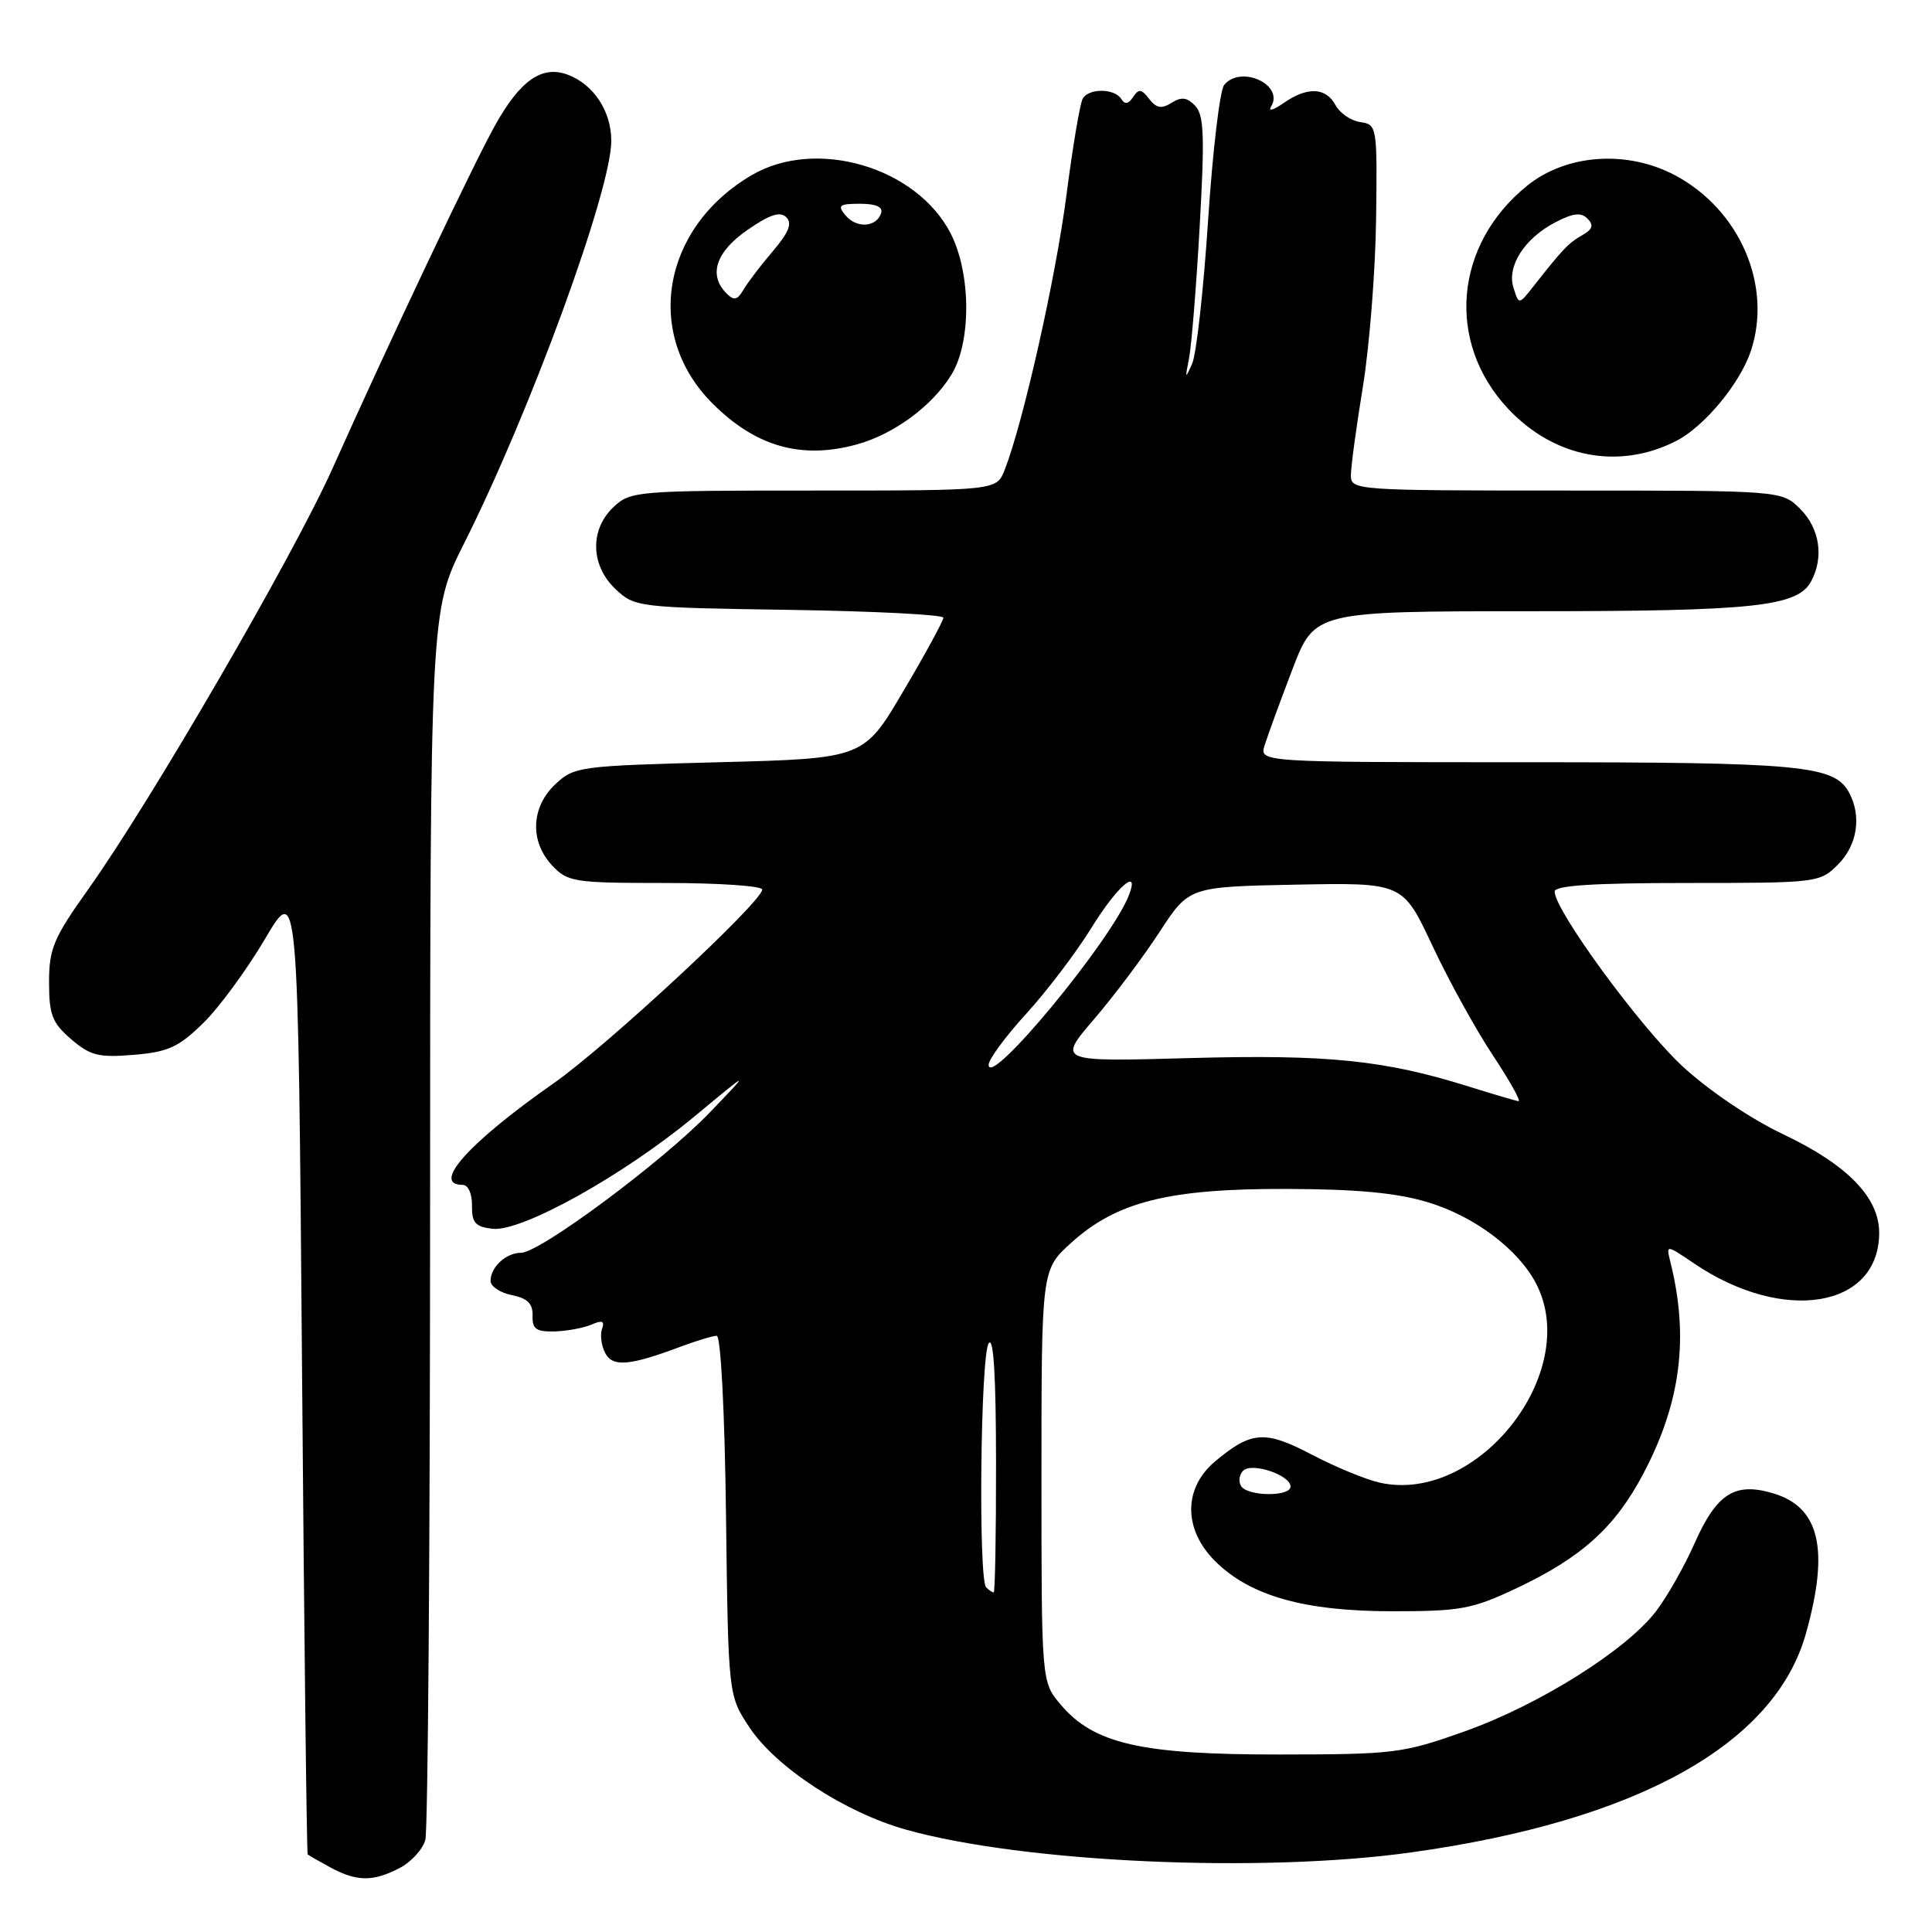 <?xml version="1.0" encoding="UTF-8" standalone="no"?>
<!DOCTYPE svg PUBLIC "-//W3C//DTD SVG 1.1//EN" "http://www.w3.org/Graphics/SVG/1.1/DTD/svg11.dtd" >
<svg xmlns="http://www.w3.org/2000/svg" xmlns:xlink="http://www.w3.org/1999/xlink" version="1.1" viewBox="0 0 256 256">
 <g >
 <path fill="currentColor"
d=" M 52.92 247.54 C 54.48 246.74 56.02 245.05 56.36 243.79 C 56.70 242.53 56.98 205.38 56.99 161.23 C 57.00 80.96 57.00 80.96 61.49 72.01 C 70.26 54.57 81.00 25.19 81.00 18.67 C 81.00 14.75 78.68 11.21 75.26 9.91 C 71.84 8.61 68.95 10.61 65.61 16.59 C 62.73 21.73 51.50 45.44 44.07 62.05 C 38.92 73.56 20.01 106.15 11.71 117.81 C 7.09 124.29 6.50 125.70 6.50 130.15 C 6.50 134.47 6.91 135.53 9.43 137.70 C 11.97 139.88 13.08 140.16 17.72 139.77 C 22.26 139.40 23.66 138.76 26.90 135.59 C 29.01 133.54 32.70 128.51 35.11 124.42 C 39.50 116.98 39.50 116.98 40.02 181.24 C 40.30 216.58 40.64 245.60 40.77 245.72 C 40.90 245.84 42.24 246.61 43.75 247.43 C 47.26 249.33 49.41 249.36 52.92 247.54 Z  M 187.01 245.45 C 216.93 241.28 235.19 231.15 239.30 216.43 C 242.42 205.29 241.12 199.72 234.98 197.88 C 229.87 196.35 227.47 197.88 224.52 204.54 C 223.20 207.53 220.91 211.56 219.44 213.49 C 215.51 218.64 203.98 225.89 194.12 229.40 C 185.88 232.33 184.80 232.47 169.50 232.48 C 151.20 232.50 144.91 231.06 140.53 225.85 C 138.00 222.85 138.00 222.85 138.00 195.54 C 138.00 168.23 138.00 168.23 141.96 164.66 C 147.97 159.22 154.91 157.49 170.50 157.54 C 179.88 157.57 185.10 158.06 189.25 159.32 C 195.39 161.18 201.20 165.55 203.55 170.10 C 209.60 181.80 195.86 199.32 182.87 196.47 C 181.03 196.07 176.98 194.40 173.87 192.77 C 167.60 189.48 165.81 189.61 160.99 193.66 C 156.79 197.19 156.79 202.64 160.99 206.84 C 165.62 211.46 172.81 213.50 184.50 213.50 C 193.61 213.50 195.08 213.22 201.05 210.40 C 209.61 206.34 214.00 202.37 217.74 195.29 C 222.72 185.85 223.83 177.22 221.33 167.20 C 220.76 164.90 220.76 164.90 224.44 167.39 C 236.28 175.43 249.00 173.34 249.00 163.35 C 249.00 158.66 244.79 154.34 236.27 150.29 C 231.97 148.25 226.40 144.49 222.92 141.27 C 217.30 136.06 206.00 120.62 206.00 118.14 C 206.00 117.33 211.09 117.00 223.55 117.00 C 240.84 117.00 241.13 116.96 243.55 114.55 C 246.10 111.99 246.70 108.17 245.02 105.04 C 243.08 101.41 238.78 101.00 202.28 101.00 C 166.87 101.00 166.87 101.00 167.57 98.75 C 167.96 97.51 169.60 93.01 171.23 88.75 C 174.18 81.00 174.18 81.00 202.84 80.99 C 232.46 80.99 238.19 80.38 239.99 77.02 C 241.70 73.83 241.12 70.03 238.55 67.45 C 236.09 65.00 236.09 65.00 207.55 65.00 C 179.62 65.00 179.00 64.96 179.00 62.99 C 179.00 61.88 179.71 56.60 180.59 51.24 C 181.46 45.88 182.25 35.88 182.34 29.00 C 182.50 16.74 182.46 16.49 180.25 16.18 C 179.01 16.00 177.53 14.99 176.96 13.93 C 175.69 11.56 173.21 11.46 170.06 13.67 C 168.74 14.59 168.01 14.80 168.42 14.13 C 170.21 11.24 164.44 8.56 162.21 11.25 C 161.64 11.94 160.68 20.01 160.08 29.18 C 159.48 38.36 158.53 46.91 157.97 48.18 C 157.05 50.27 157.01 50.21 157.54 47.56 C 157.87 45.94 158.51 38.06 158.96 30.06 C 159.64 18.06 159.54 15.24 158.37 14.02 C 157.30 12.89 156.55 12.80 155.24 13.62 C 153.91 14.46 153.23 14.34 152.27 13.11 C 151.26 11.78 150.88 11.74 150.14 12.86 C 149.52 13.80 149.04 13.88 148.57 13.11 C 147.70 11.71 144.33 11.66 143.48 13.04 C 143.12 13.61 142.15 19.35 141.32 25.79 C 139.91 36.73 135.58 55.99 133.13 62.25 C 132.05 65.00 132.05 65.00 107.84 65.00 C 84.36 65.00 83.56 65.07 81.31 67.17 C 78.12 70.17 78.24 74.93 81.58 78.08 C 84.11 80.45 84.54 80.51 104.58 80.81 C 115.81 80.98 125.00 81.45 125.00 81.85 C 125.00 82.26 122.63 86.62 119.72 91.54 C 114.45 100.50 114.45 100.50 95.30 101.00 C 76.75 101.48 76.08 101.57 73.58 103.92 C 70.35 106.96 70.18 111.50 73.17 114.69 C 75.23 116.87 76.06 117.00 88.17 117.00 C 95.23 117.00 101.00 117.39 101.00 117.87 C 101.00 119.48 80.39 138.62 73.40 143.51 C 62.12 151.40 57.10 157.00 61.29 157.00 C 62.04 157.00 62.56 158.15 62.54 159.75 C 62.51 162.02 62.98 162.56 65.27 162.82 C 69.10 163.26 82.58 155.76 92.00 147.95 C 99.50 141.73 99.50 141.73 94.00 147.46 C 87.77 153.93 71.54 166.00 69.04 166.00 C 67.06 166.00 65.00 167.90 65.00 169.73 C 65.00 170.45 66.27 171.30 67.82 171.61 C 69.90 172.03 70.62 172.74 70.57 174.34 C 70.51 176.11 71.05 176.48 73.50 176.42 C 75.15 176.37 77.35 175.96 78.39 175.51 C 79.80 174.89 80.15 175.04 79.77 176.09 C 79.50 176.87 79.68 178.29 80.18 179.26 C 81.16 181.18 83.41 180.99 90.27 178.41 C 92.34 177.64 94.46 177.00 94.97 177.00 C 95.51 177.00 96.03 187.03 96.20 200.83 C 96.50 224.65 96.50 224.65 99.30 228.88 C 102.82 234.19 111.95 240.16 120.02 242.43 C 135.65 246.81 167.09 248.23 187.01 245.45 Z  M 222.10 58.43 C 225.83 56.53 230.59 50.78 232.01 46.47 C 234.86 37.83 230.54 27.82 222.00 23.25 C 215.62 19.84 207.55 20.40 202.34 24.62 C 192.68 32.43 191.58 45.36 199.82 54.15 C 205.92 60.66 214.51 62.31 222.10 58.43 Z  M 113.50 58.90 C 118.44 57.55 123.55 53.78 126.08 49.63 C 128.72 45.31 128.67 36.23 125.98 30.96 C 121.47 22.13 108.13 18.21 99.60 23.21 C 87.70 30.19 85.27 44.32 94.40 53.45 C 100.12 59.18 106.17 60.90 113.50 58.90 Z  M 130.67 210.33 C 129.62 209.28 129.92 179.67 131.00 178.00 C 131.65 177.00 131.97 182.24 131.98 193.75 C 131.99 203.24 131.85 211.00 131.67 211.00 C 131.48 211.00 131.03 210.70 130.67 210.33 Z  M 164.45 196.91 C 164.08 196.31 164.20 195.40 164.72 194.88 C 165.87 193.73 171.00 195.45 171.00 196.98 C 171.00 198.35 165.30 198.29 164.45 196.91 Z  M 194.65 143.98 C 183.47 140.47 175.93 139.70 157.68 140.20 C 140.14 140.69 140.14 140.69 144.93 135.09 C 147.57 132.02 151.49 126.80 153.64 123.50 C 157.55 117.50 157.55 117.50 171.72 117.22 C 185.88 116.95 185.88 116.95 189.80 125.31 C 191.95 129.90 195.56 136.44 197.81 139.83 C 200.06 143.23 201.59 145.96 201.20 145.91 C 200.82 145.86 197.87 144.99 194.65 143.98 Z  M 131.00 141.09 C 131.00 140.37 133.23 137.34 135.96 134.35 C 138.69 131.36 142.58 126.24 144.61 122.96 C 147.98 117.49 151.06 114.80 149.60 118.59 C 147.31 124.57 131.00 144.30 131.00 141.09 Z  M 200.55 38.15 C 199.63 35.27 202.01 31.57 206.12 29.44 C 208.46 28.23 209.51 28.11 210.36 28.98 C 211.21 29.83 211.03 30.39 209.65 31.17 C 207.84 32.19 207.10 32.97 203.18 37.95 C 201.26 40.40 201.26 40.40 200.55 38.15 Z  M 96.25 38.86 C 93.84 36.43 94.85 33.37 99.04 30.47 C 102.00 28.42 103.37 27.97 104.19 28.79 C 105.00 29.60 104.52 30.80 102.40 33.29 C 100.80 35.16 99.05 37.46 98.50 38.41 C 97.70 39.78 97.25 39.87 96.25 38.86 Z  M 112.04 28.54 C 110.93 27.21 111.19 27.00 113.96 27.00 C 116.08 27.00 117.03 27.42 116.75 28.25 C 116.13 30.13 113.49 30.29 112.04 28.54 Z "/>
</g>
</svg>